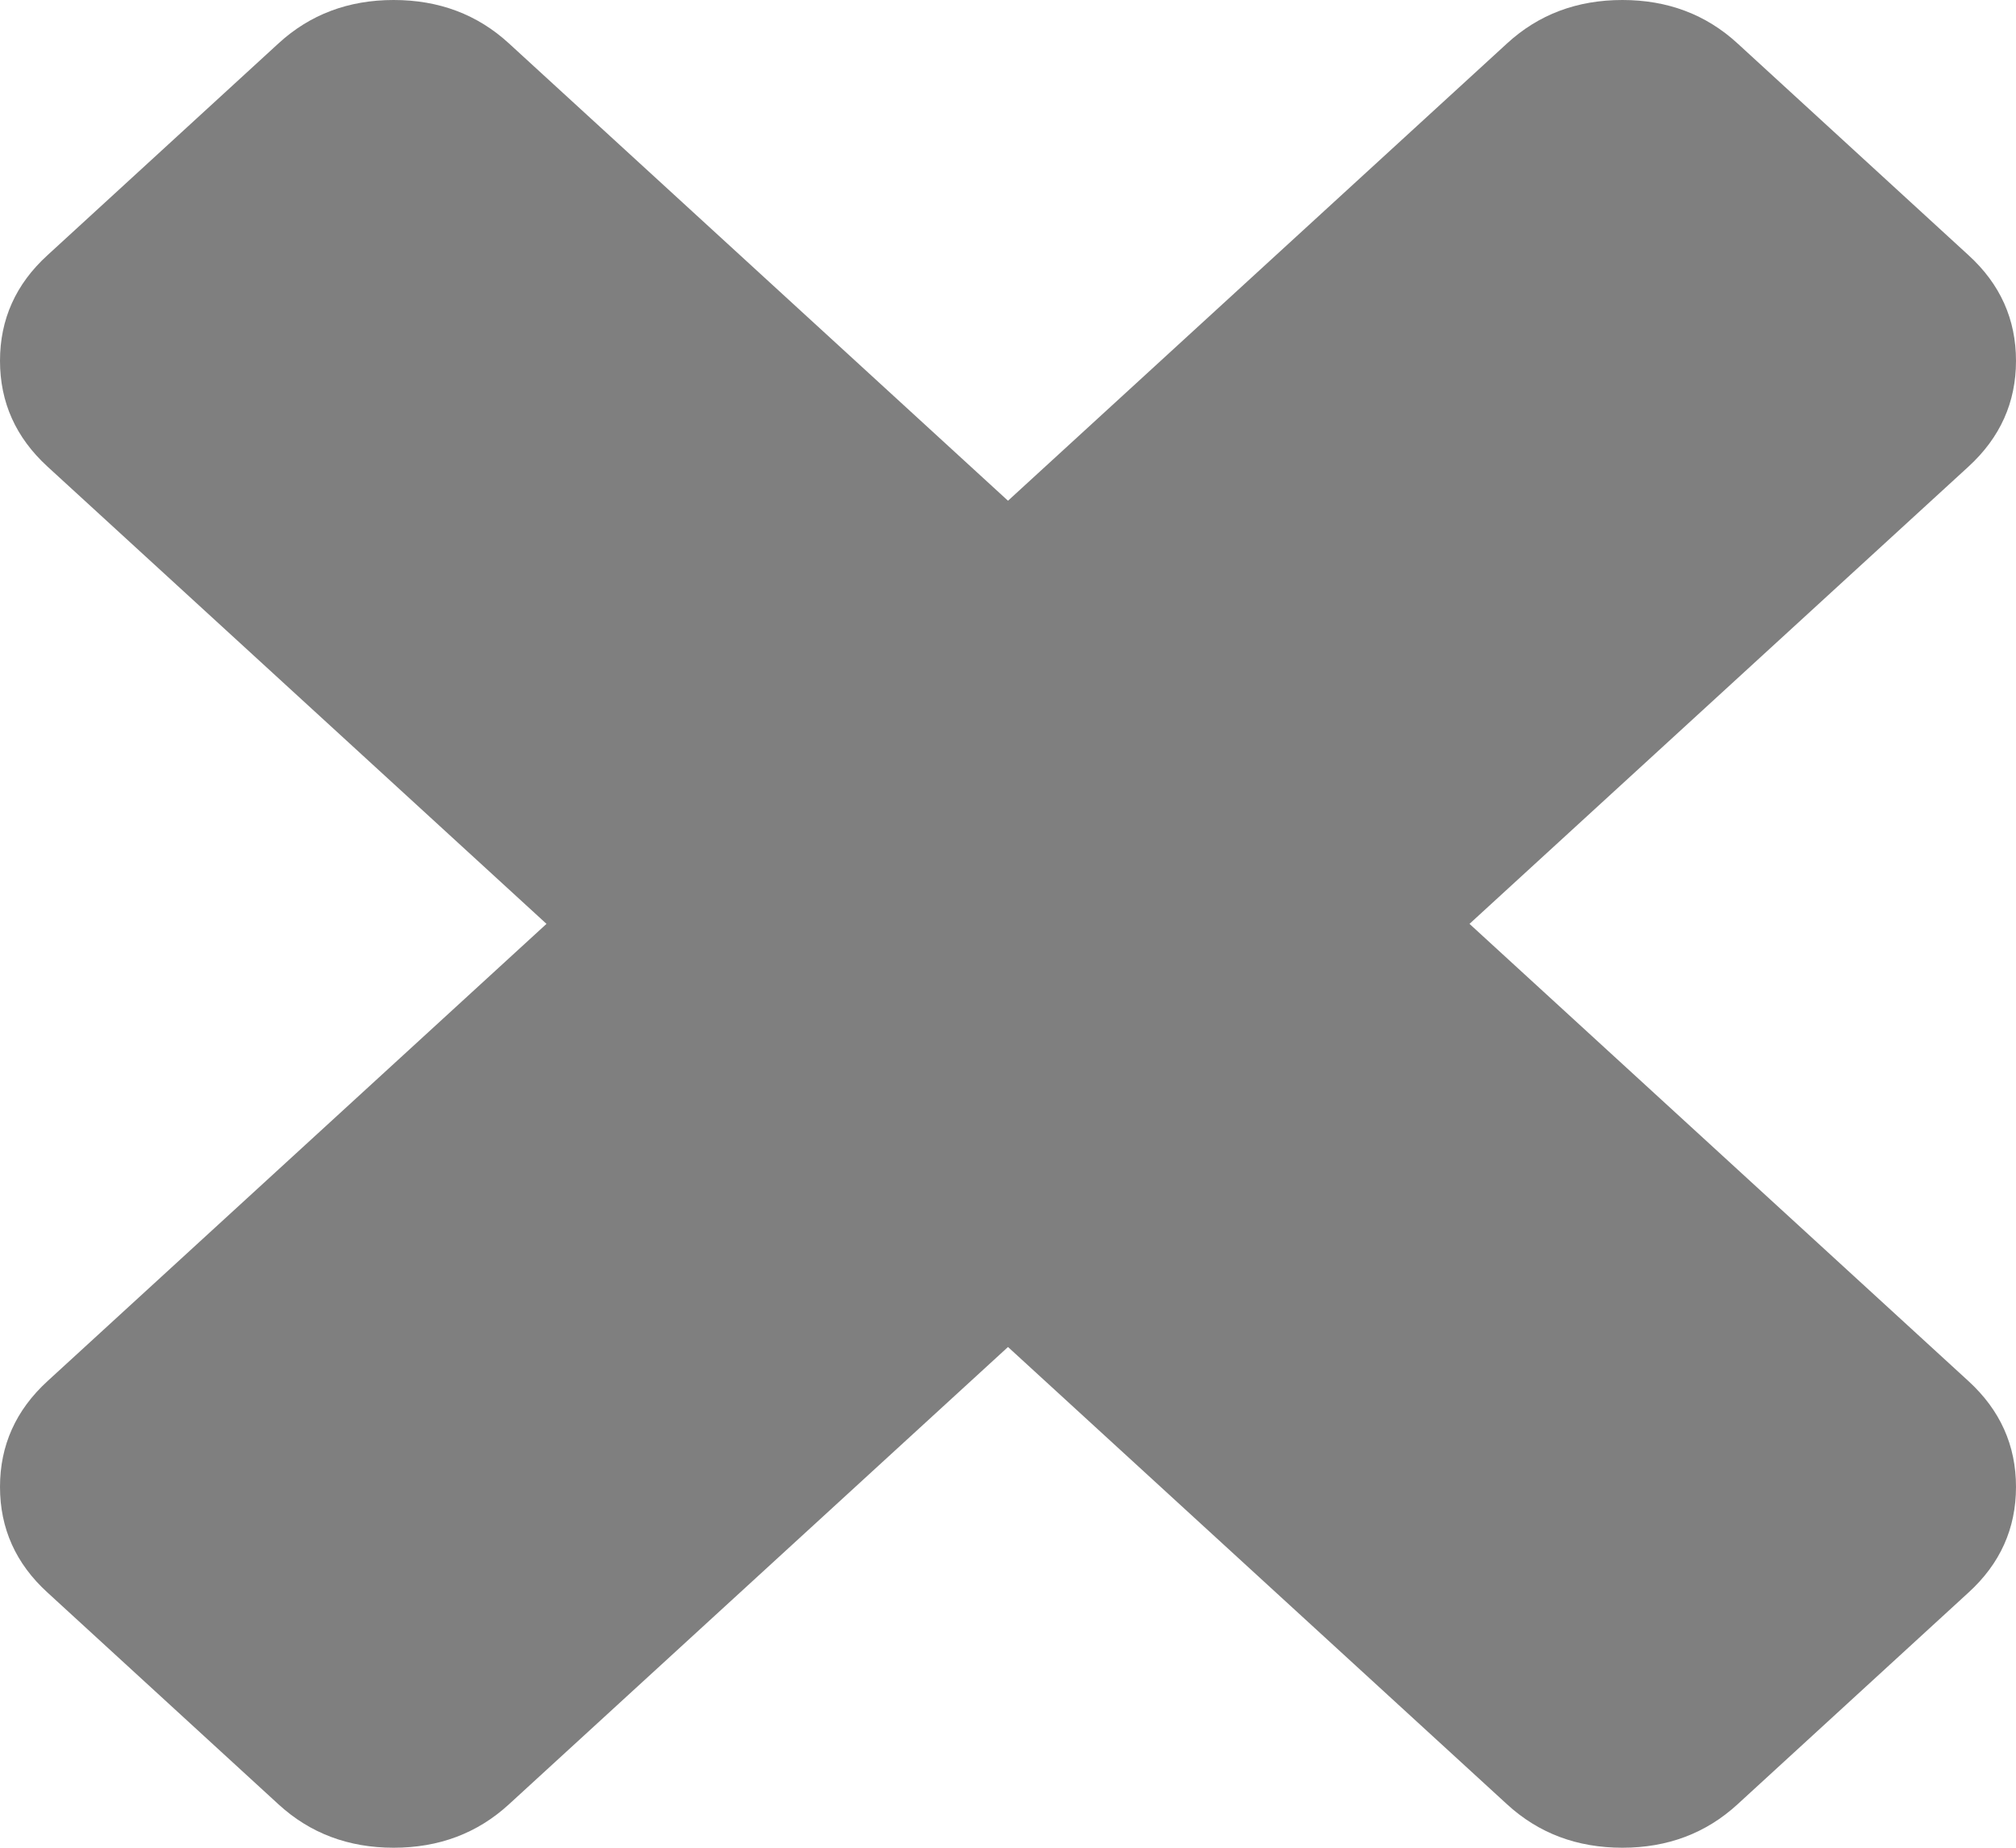﻿<?xml version="1.0" encoding="utf-8"?>
<svg version="1.1" xmlns:xlink="http://www.w3.org/1999/xlink" width="12px" height="11px" xmlns="http://www.w3.org/2000/svg">
  <g transform="matrix(1 0 0 1 -346 -303 )">
    <path d="M 11.717 8.222  C 11.906 8.395  12 8.605  12 8.852  C 12 9.099  11.906 9.309  11.717 9.481  L 10.343 10.741  C 10.155 10.914  9.926 11  9.657 11  C 9.387 11  9.158 10.914  8.97 10.741  L 6 8.019  L 3.03 10.741  C 2.842 10.914  2.613 11  2.343 11  C 2.074 11  1.845 10.914  1.657 10.741  L 0.283 9.481  C 0.094 9.309  0 9.099  0 8.852  C 0 8.605  0.094 8.395  0.283 8.222  L 3.253 5.5  L 0.283 2.778  C 0.094 2.605  0 2.395  0 2.148  C 0 1.901  0.094 1.691  0.283 1.519  L 1.657 0.259  C 1.845 0.086  2.074 0  2.343 0  C 2.613 0  2.842 0.086  3.03 0.259  L 6 2.981  L 8.97 0.259  C 9.158 0.086  9.387 0  9.657 0  C 9.926 0  10.155 0.086  10.343 0.259  L 11.717 1.519  C 11.906 1.691  12 1.901  12 2.148  C 12 2.395  11.906 2.605  11.717 2.778  L 8.747 5.5  L 11.717 8.222  Z " fill-rule="nonzero" fill="#7f7f7f" stroke="none" transform="matrix(1 0 0 1 346 303 )" />
  </g>
</svg>